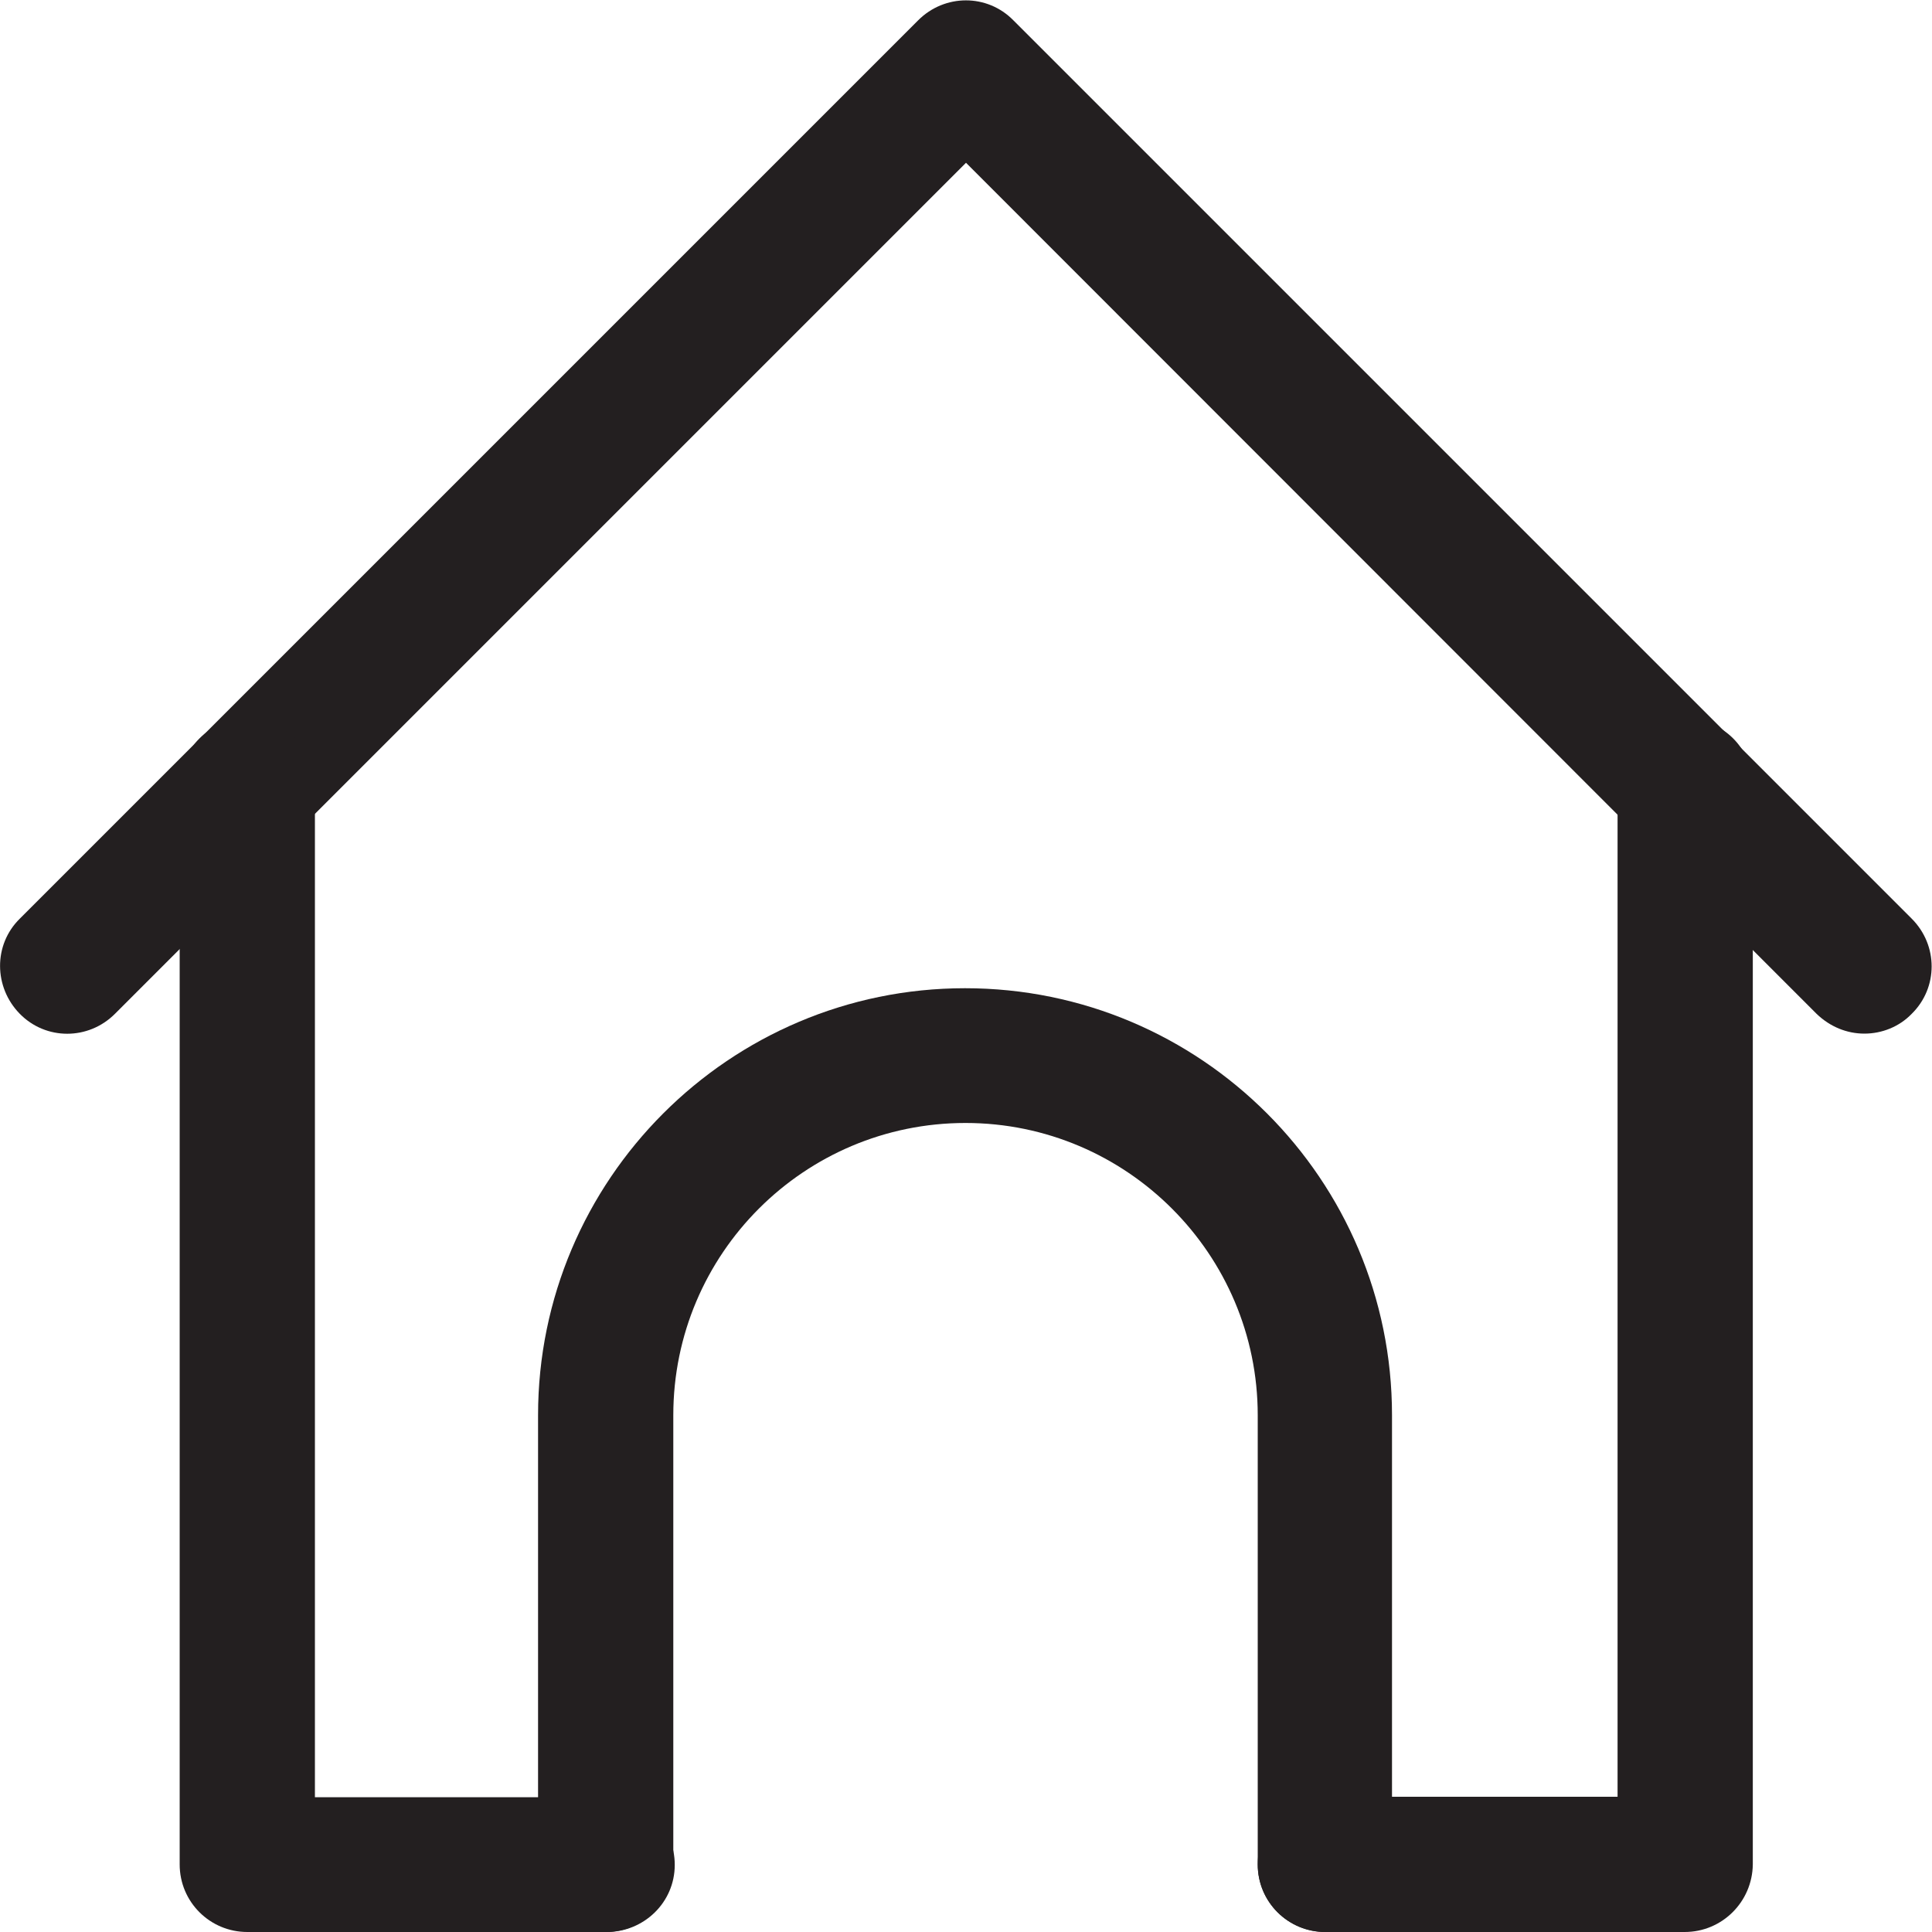 <?xml version="1.0" encoding="utf-8"?>
<!-- Generator: Adobe Illustrator 22.1.0, SVG Export Plug-In . SVG Version: 6.00 Build 0)  -->
<svg version="1.1" id="Layer_1" xmlns="http://www.w3.org/2000/svg" xmlns:xlink="http://www.w3.org/1999/xlink" x="0px" y="0px"
	 viewBox="0 0 400 400" style="enable-background:new 0 0 400 400;" xml:space="preserve">
<style type="text/css">
	.st0{fill:#231F20;}
</style>
<g>
	<g>
		<path class="st0" d="M386,214c-3.6,0-7.1-1.4-9.9-4.1L200,33.7L23.8,209.9c-5.5,5.5-14.3,5.5-19.7,0s-5.5-14.3,0-19.7l186-186
			c5.5-5.5,14.3-5.5,19.7,0l186,186c5.5,5.5,5.5,14.3,0,19.7C393.2,212.6,389.6,214,386,214z"/>
	</g>
	<g>
		<path class="st0" d="M125.6,400H51.2c-7.7,0-14-6.2-14-14V162.8c0-7.7,6.2-14,14-14s14,6.2,14,14v209.3h60.5c7.7,0,14,6.2,14,14
			S133.3,400,125.6,400z"/>
	</g>
	<g>
		<path class="st0" d="M348.8,400h-74.4c-7.7,0-14-6.2-14-14s6.2-14,14-14h60.5V162.8c0-7.7,6.2-14,14-14s14,6.2,14,14V386
			C362.8,393.8,356.5,400,348.8,400z"/>
	</g>
	<g>
		<path class="st0" d="M274.4,400c-7.7,0-14-6.2-14-14v-93c0-33.3-27.1-60.5-60.5-60.5s-60.5,27.1-60.5,60.5v93c0,7.7-6.2,14-14,14
			s-14-6.2-14-14v-93c0-48.7,39.6-88.4,88.4-88.4s88.4,39.6,88.4,88.4v93C288.4,393.8,282.1,400,274.4,400z"/>
	</g>
</g>
</svg>
